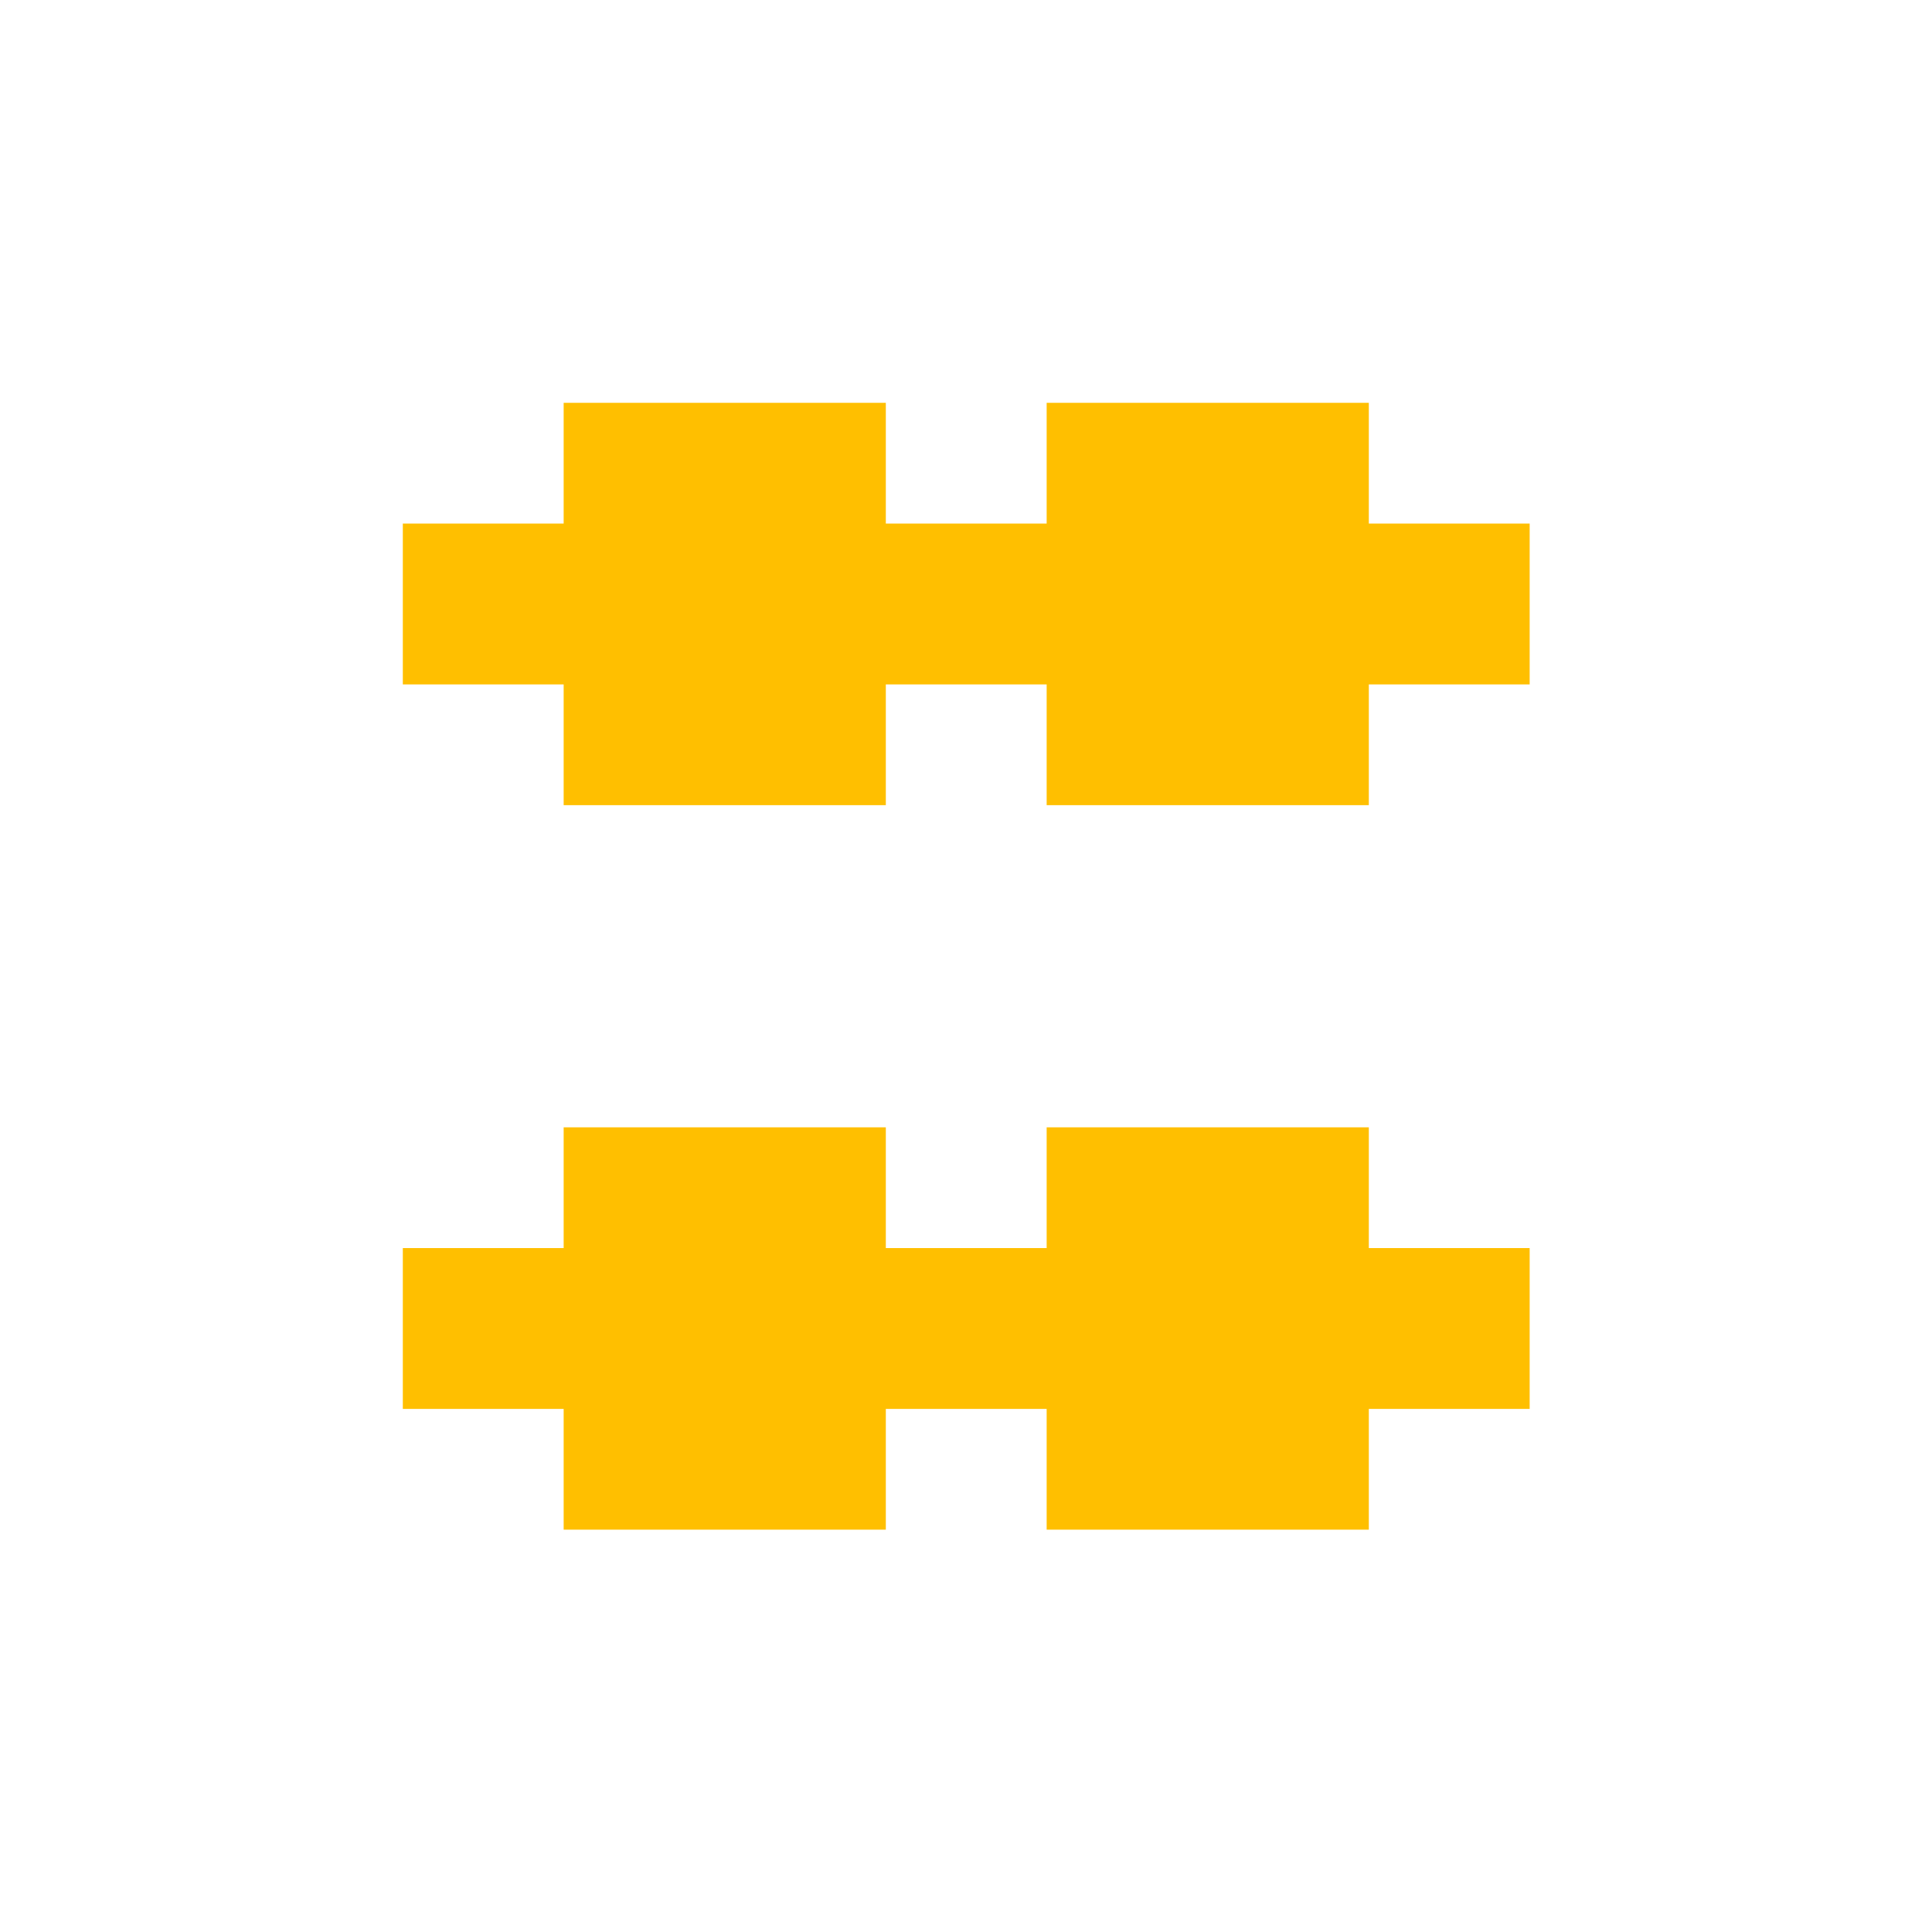 <svg xmlns="http://www.w3.org/2000/svg" xmlns:xlink="http://www.w3.org/1999/xlink" width="16" height="16" viewBox="0 0 16 16" version="1.1">
<g id="surface1">
<path style=" stroke:none;fill-rule:nonzero;fill:rgb(100%,74.902%,0%);fill-opacity:1;" d="M 4.668 3.336 L 4.668 4.336 L 3.336 4.336 L 3.336 5.668 L 4.668 5.668 L 4.668 6.668 L 7.336 6.668 L 7.336 5.668 L 8.668 5.668 L 8.668 6.668 L 11.336 6.668 L 11.336 5.668 L 12.668 5.668 L 12.668 4.336 L 11.336 4.336 L 11.336 3.336 L 8.668 3.336 L 8.668 4.336 L 7.336 4.336 L 7.336 3.336 Z M 4.668 9.336 L 4.668 10.336 L 3.336 10.336 L 3.336 11.668 L 4.668 11.668 L 4.668 12.668 L 7.336 12.668 L 7.336 11.668 L 8.668 11.668 L 8.668 12.668 L 11.336 12.668 L 11.336 11.668 L 12.668 11.668 L 12.668 10.336 L 11.336 10.336 L 11.336 9.336 L 8.668 9.336 L 8.668 10.336 L 7.336 10.336 L 7.336 9.336 Z M 4.668 9.336 "/>
</g>
</svg>
